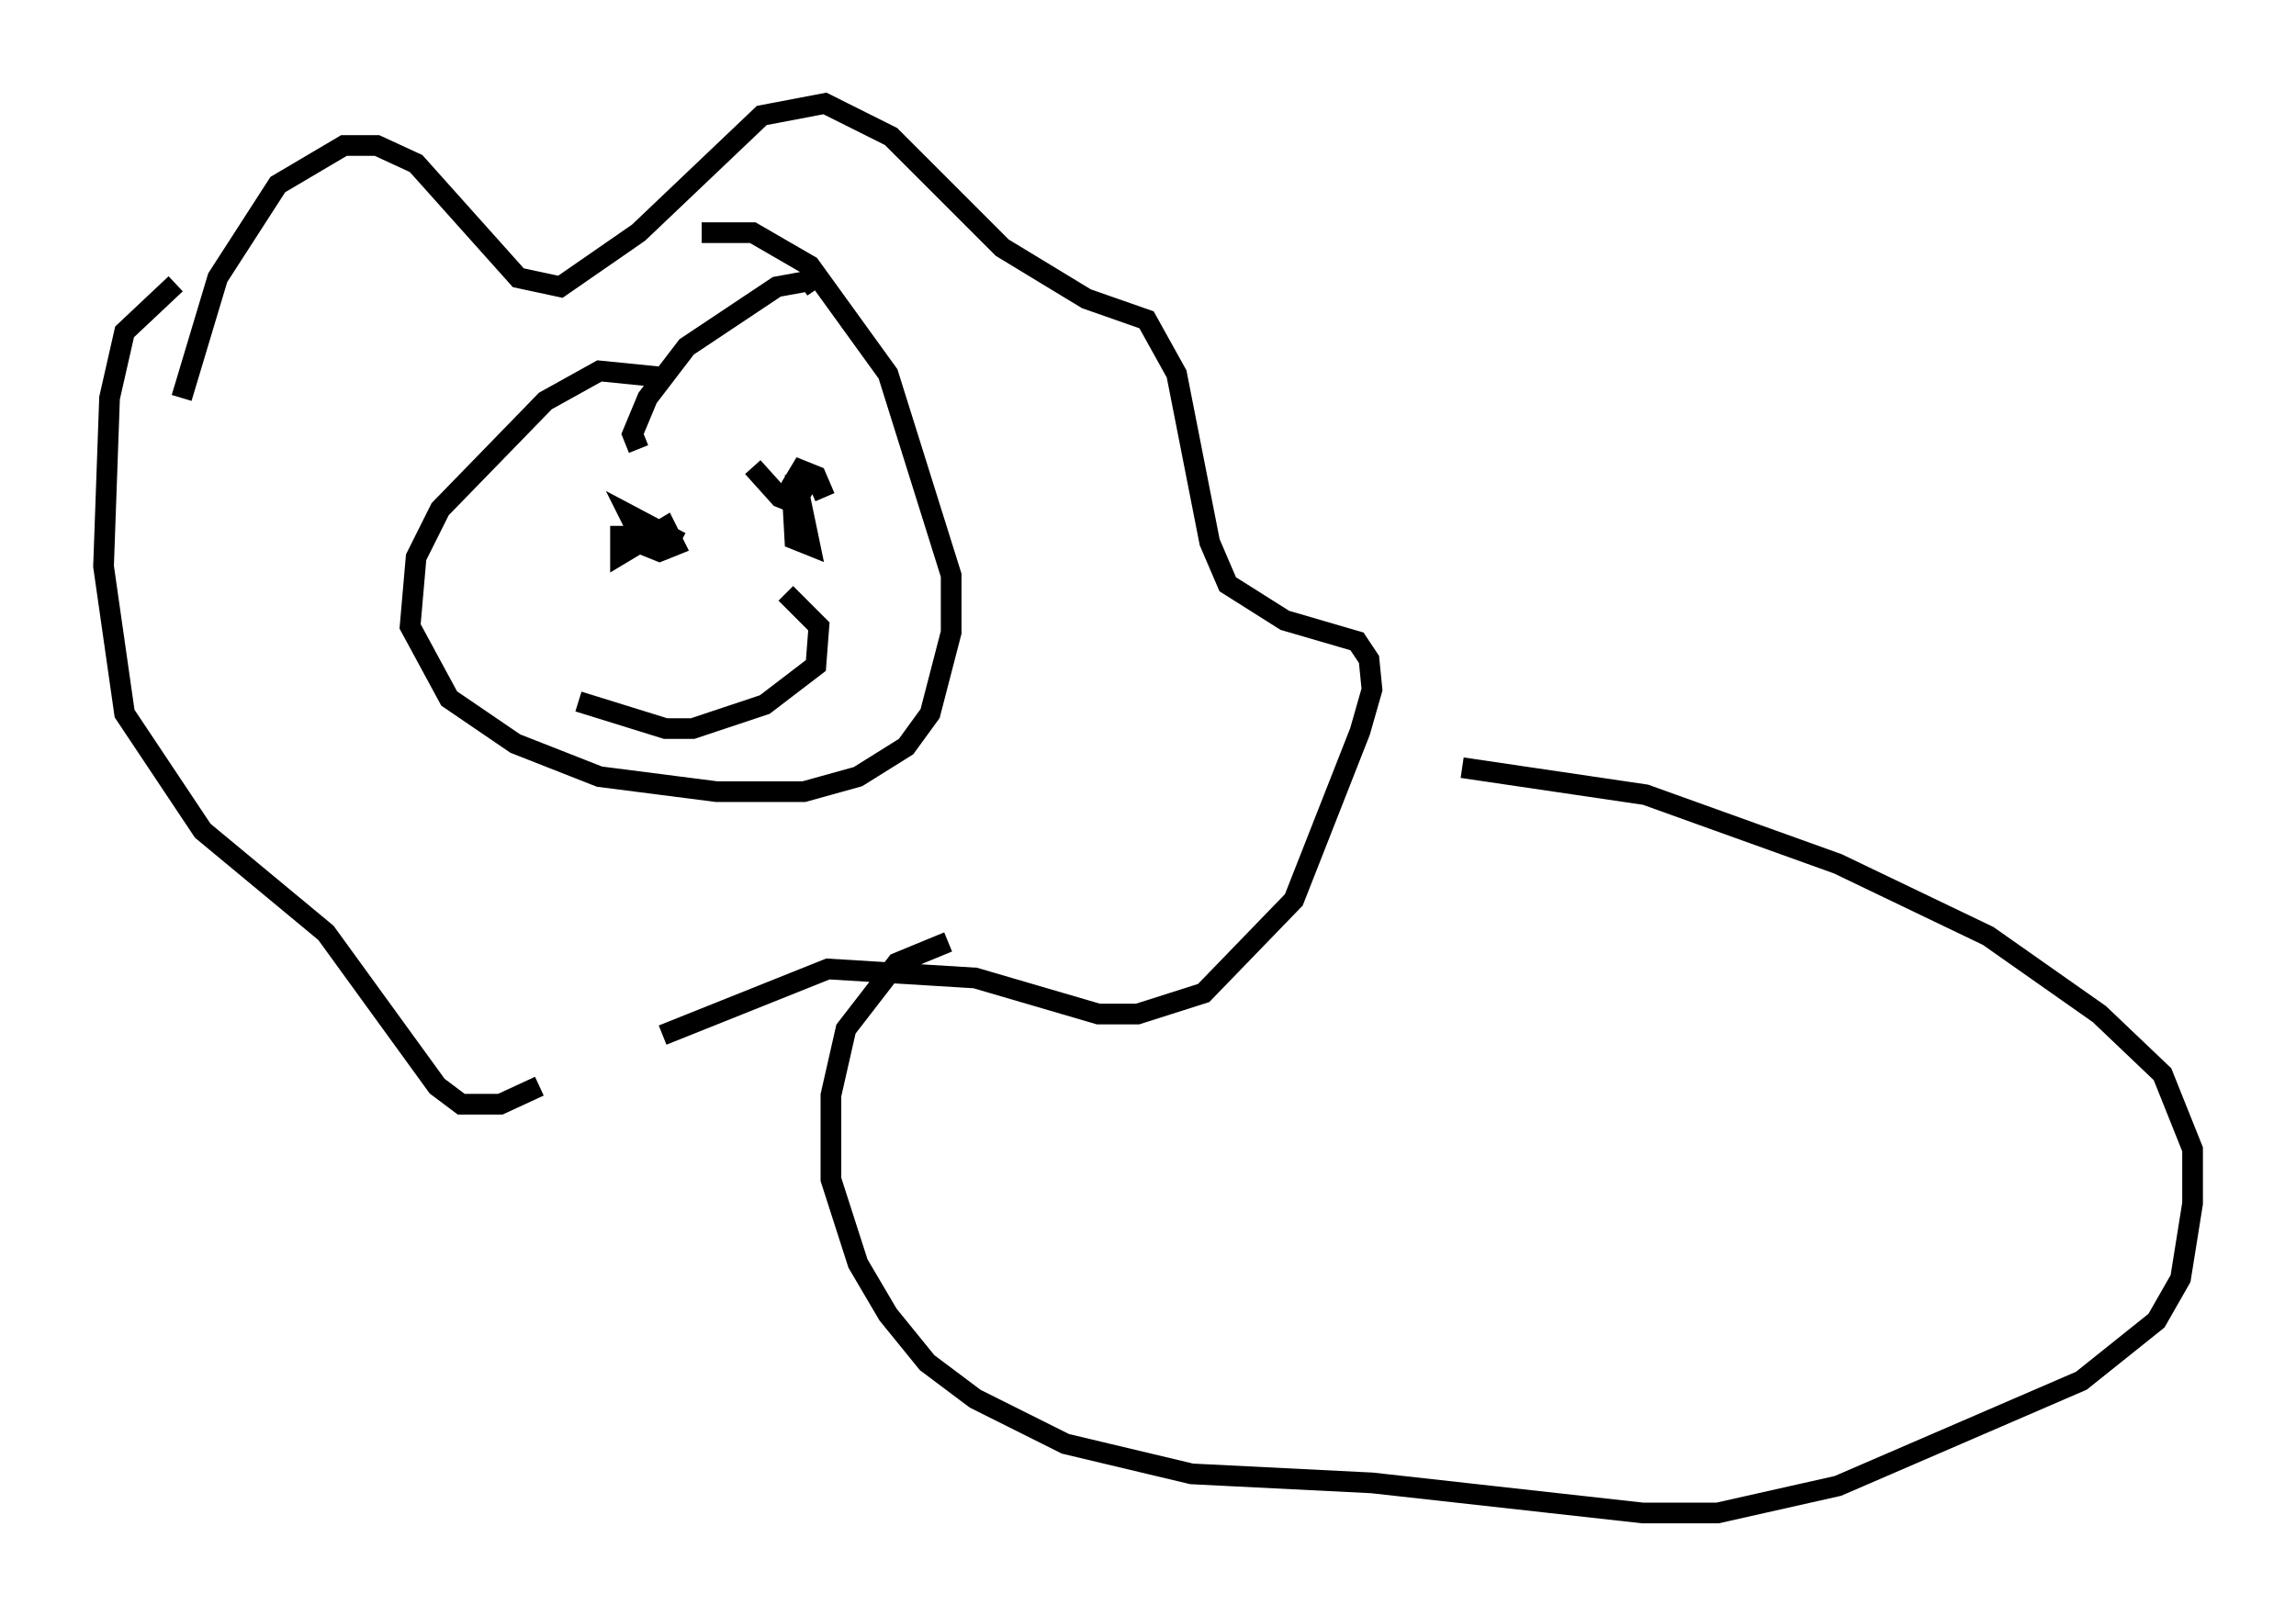 <?xml version="1.0" encoding="utf-8" ?>
<svg baseProfile="full" height="78.123" version="1.1" width="110.95" xmlns="http://www.w3.org/2000/svg" xmlns:ev="http://www.w3.org/2001/xml-events" xmlns:xlink="http://www.w3.org/1999/xlink"><defs /><rect fill="white" height="78.123" width="110.95" x="0" y="0" /><path d="M8.777, 21.849 m0.0, -2.615 l1.743, -5.81 2.905, -4.503 l3.196, -1.888 1.598, 0.0 l1.888, 0.872 4.939, 5.52 l2.034, 0.436 3.777, -2.615 l5.955, -5.665 3.05, -0.581 l3.196, 1.598 5.374, 5.374 l4.067, 2.469 2.905, 1.017 l1.453, 2.615 1.598, 8.134 l0.872, 2.034 2.76, 1.743 l3.486, 1.017 0.581, 0.872 l0.145, 1.453 -0.581, 2.034 l-3.196, 8.134 -4.358, 4.503 l-3.196, 1.017 -1.888, 0.0 l-5.955, -1.743 -7.117, -0.436 l-7.989, 3.196 m-5.955, 2.469 l-1.888, 0.872 -1.888, 0.0 l-1.162, -0.872 -5.374, -7.408 l-5.955, -4.939 -3.777, -5.665 l-1.017, -7.117 0.291, -8.134 l0.726, -3.196 2.469, -2.324 m23.385, 4.503 l-2.905, -0.291 -2.615, 1.453 l-5.084, 5.229 -1.162, 2.324 l-0.291, 3.341 1.888, 3.486 l3.196, 2.179 4.067, 1.598 l5.665, 0.726 4.212, 0.0 l2.615, -0.726 2.324, -1.453 l1.162, -1.598 1.017, -3.922 l0.0, -2.76 -3.05, -9.732 l-3.777, -5.229 -2.76, -1.598 l-2.469, 0.0 m-3.05, 10.458 l-0.291, -0.726 0.726, -1.743 l1.888, -2.469 4.358, -2.905 l1.598, -0.291 0.291, 0.436 m-8.57, 11.911 l-0.872, 0.0 0.0, 0.872 l2.179, -1.307 0.436, 0.872 l-0.726, 0.291 -0.726, -0.291 l-0.726, -1.453 2.469, 1.307 m3.486, -3.631 l1.307, 1.453 0.726, 0.291 l0.436, -0.726 -0.436, -0.726 l0.726, 3.486 -0.726, -0.291 l-0.145, -2.615 0.436, -0.726 l0.726, 0.291 0.436, 1.017 m-11.911, 9.877 l4.212, 1.307 1.307, 0.0 l3.486, -1.162 2.469, -1.888 l0.145, -1.888 -1.598, -1.598 m7.844, 16.849 l-2.469, 1.017 -2.469, 3.196 l-0.726, 3.196 0.0, 4.067 l1.307, 4.067 1.453, 2.469 l1.888, 2.324 2.324, 1.743 l4.358, 2.179 6.101, 1.453 l8.715, 0.436 13.073, 1.453 l3.631, 0.0 5.81, -1.307 l11.765, -5.084 3.631, -2.905 l1.162, -2.034 0.581, -3.631 l0.0, -2.615 -1.453, -3.631 l-3.05, -2.905 -5.374, -3.777 l-7.263, -3.486 -9.296, -3.341 l-8.86, -1.307 " fill="none" stroke="black" stroke-width="1" /></svg>
